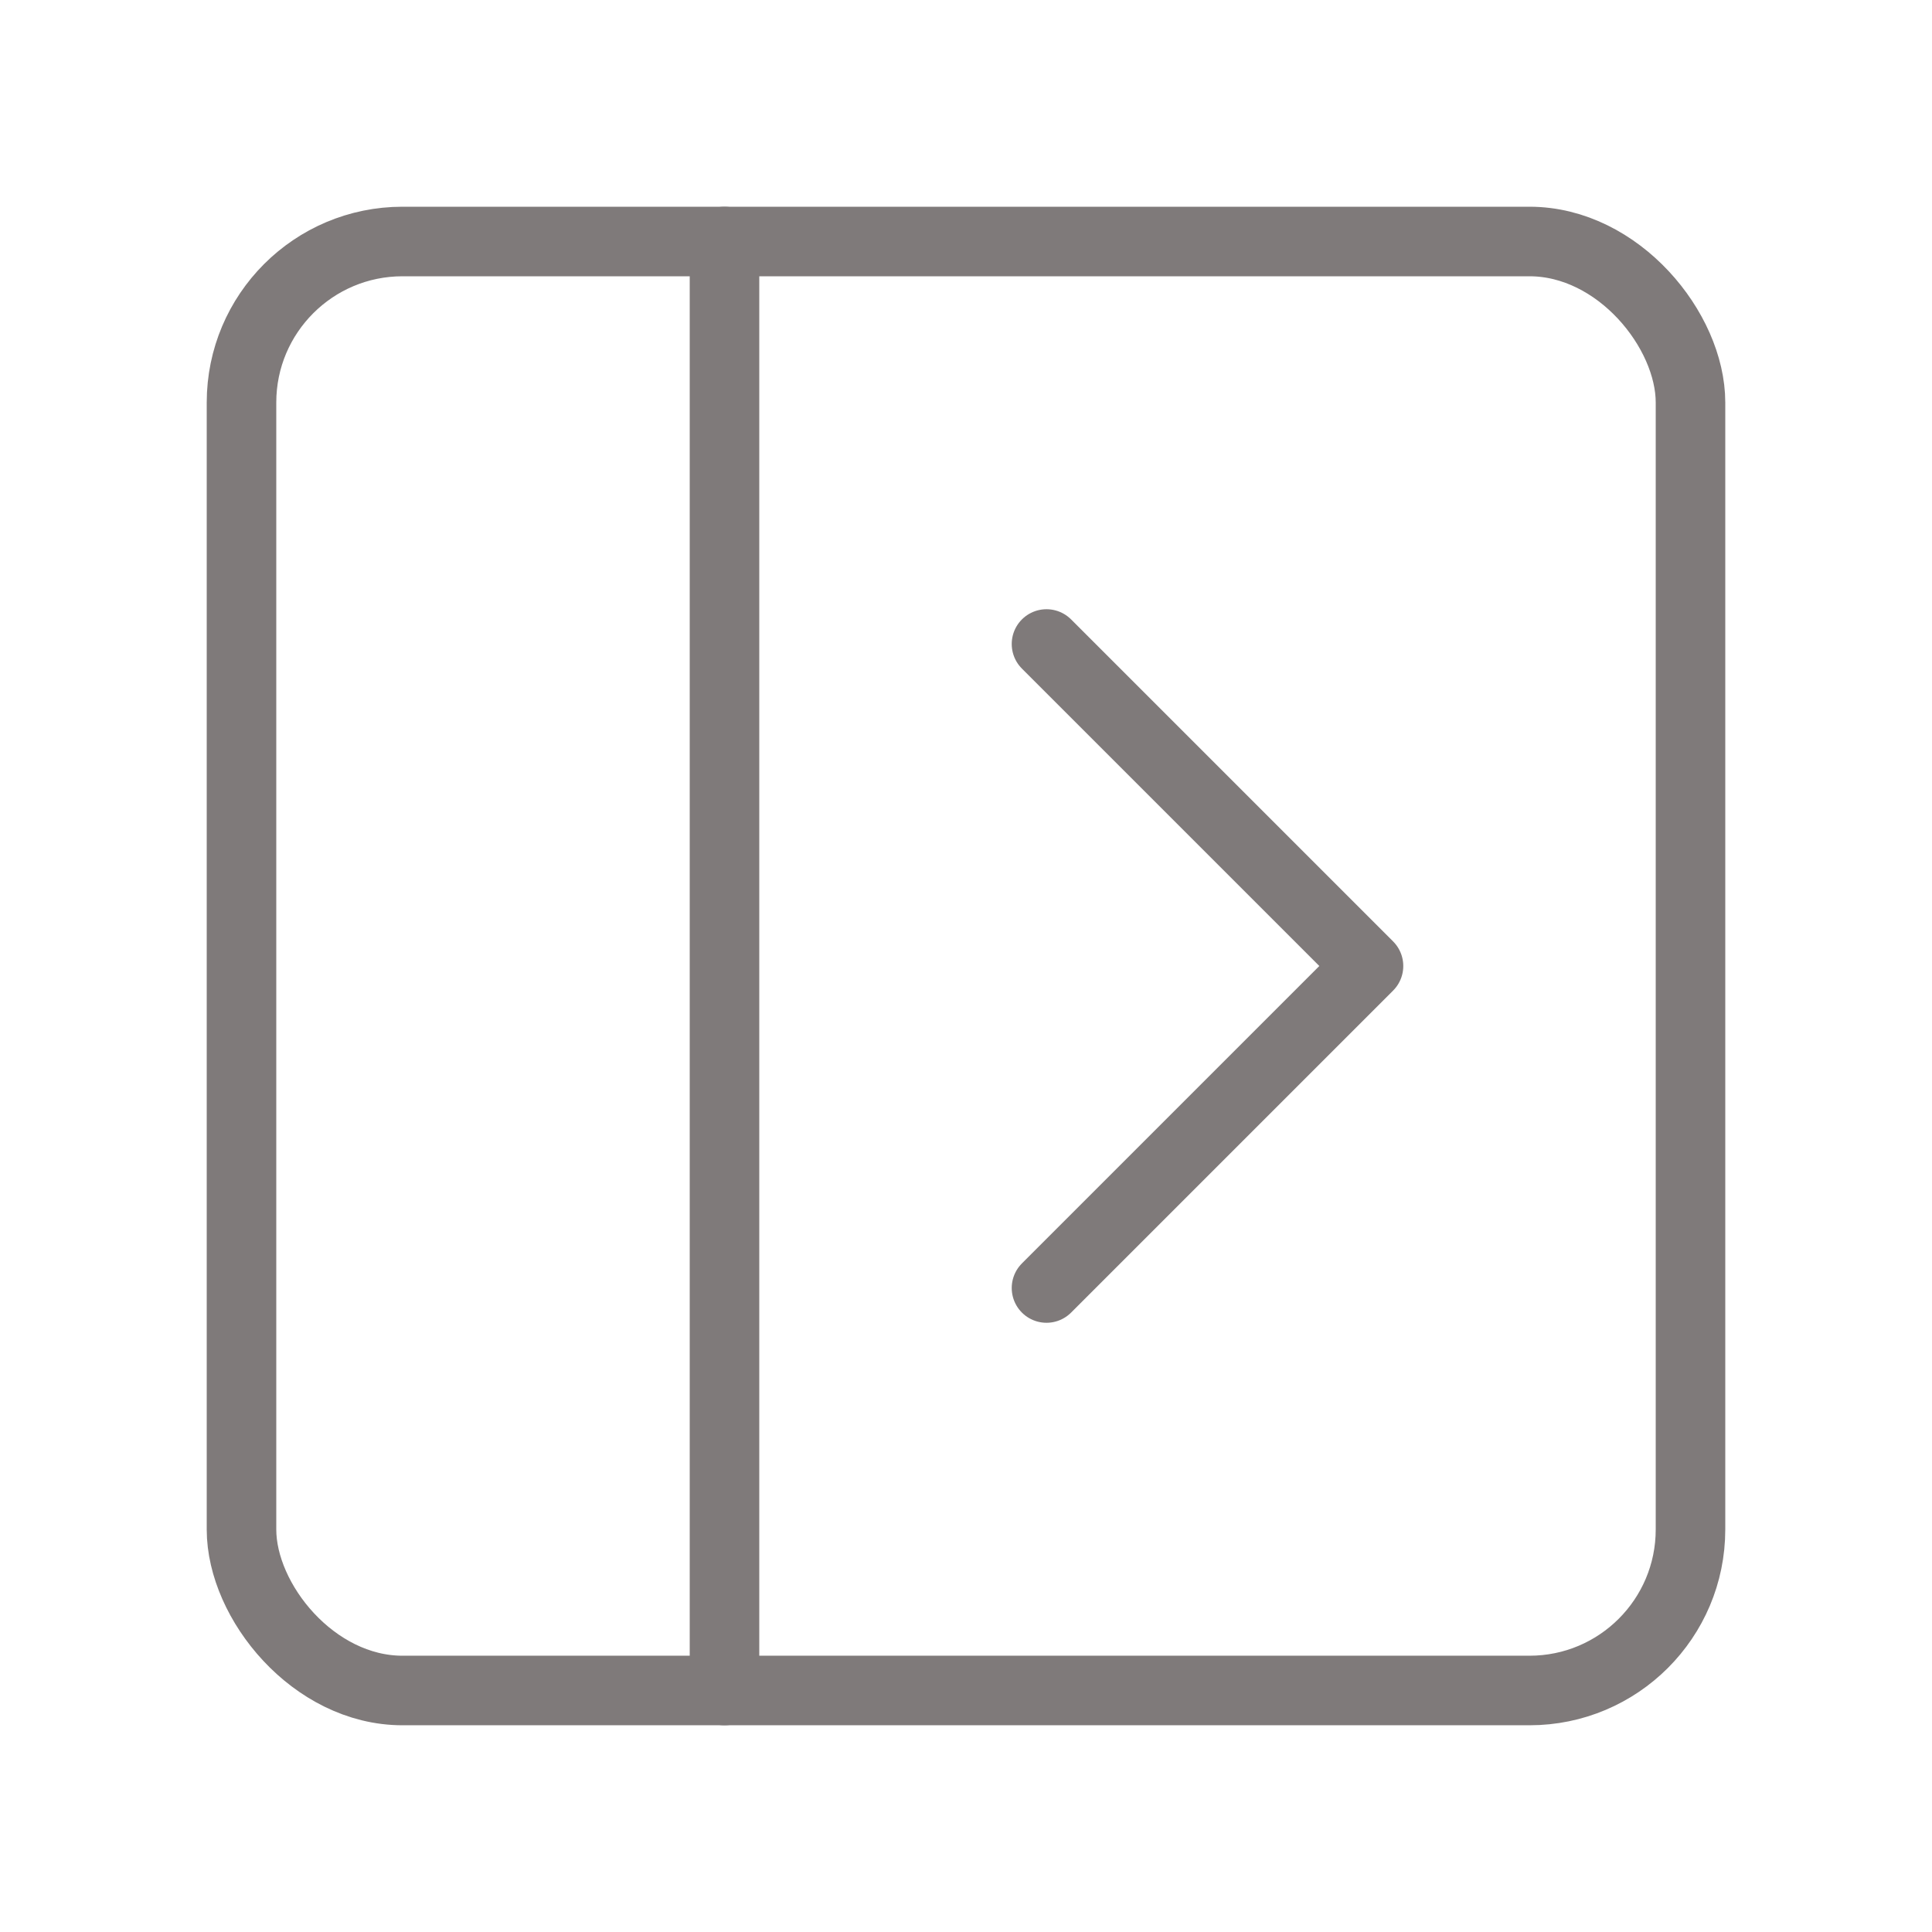<svg xmlns="http://www.w3.org/2000/svg" viewBox="0 0 24 24" fill="none" stroke="#7f7a7a" stroke-width="0.864" stroke-linecap="round" stroke-linejoin="round"><g id="SVGRepo_bgCarrier" stroke-width="0"></g><g id="SVGRepo_tracerCarrier" stroke-linecap="round" stroke-linejoin="round"></g><g id="SVGRepo_iconCarrier"> <rect x="3" y="3" width="18" height="18" rx="2" ry="2"></rect> <line x1="9" y1="3" x2="9" y2="21"></line> <path d="M13 8l4 4-4 4"></path> </g></svg>